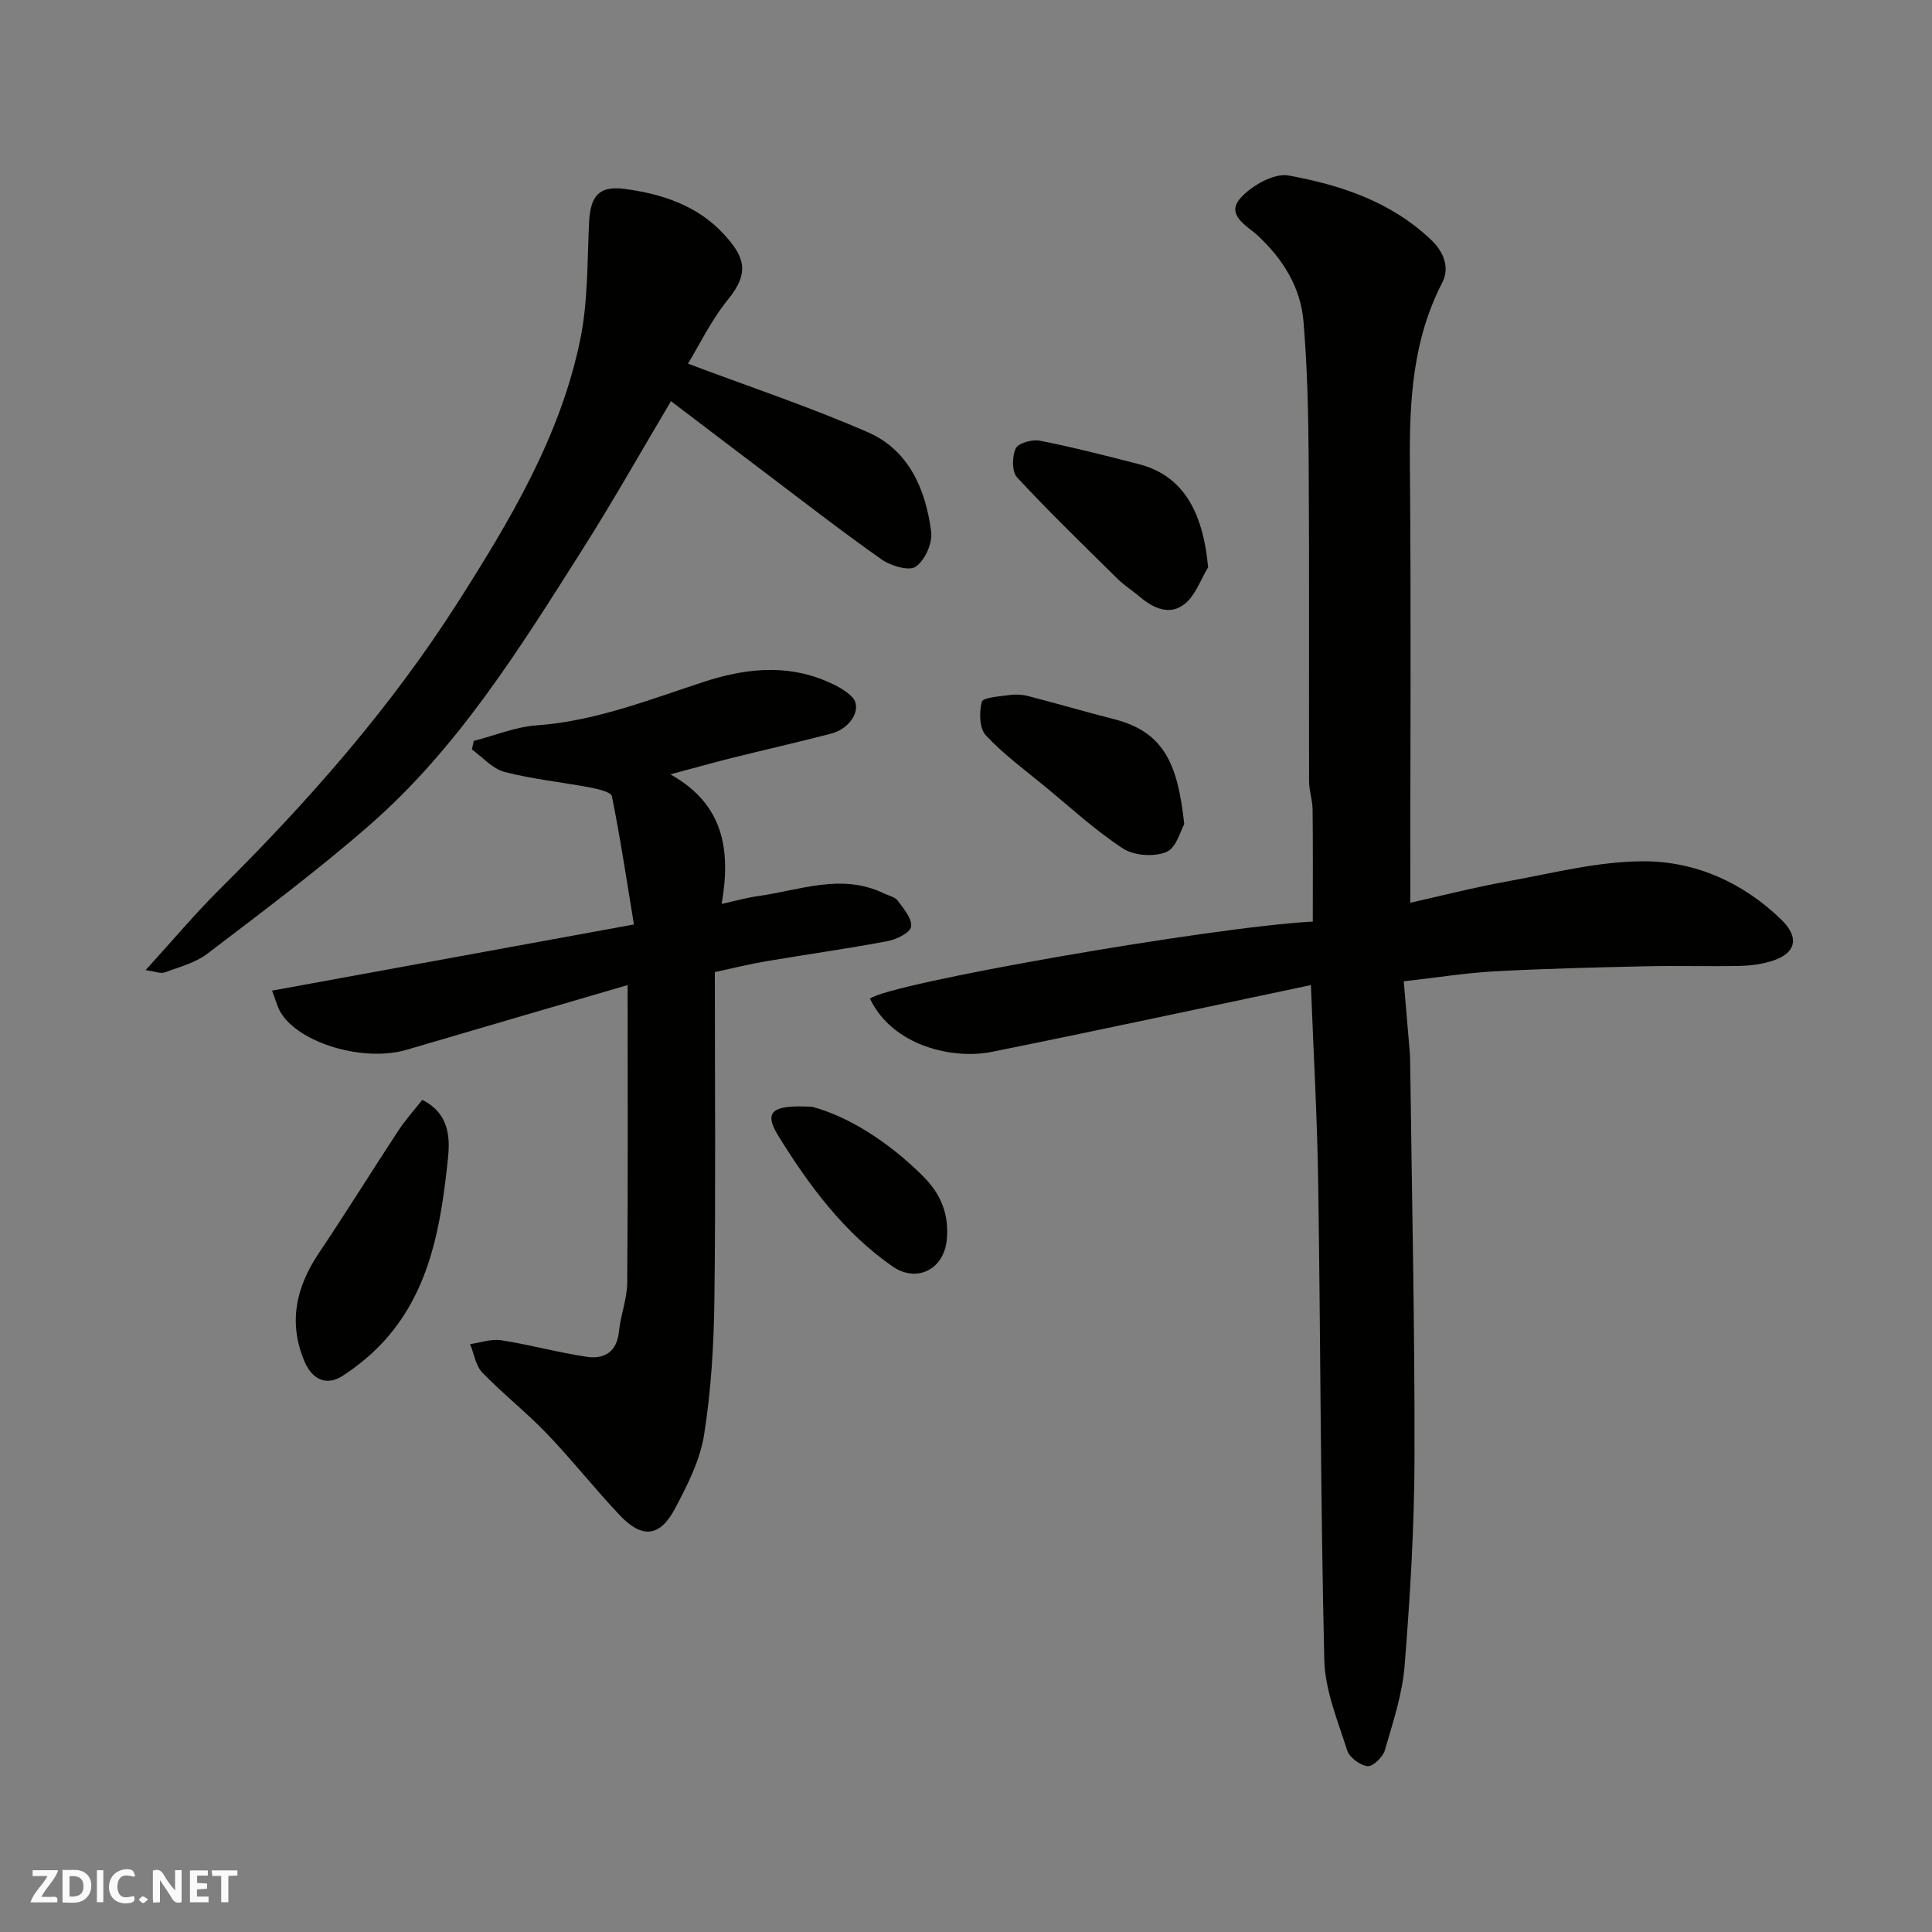 <svg enable-background="new 0 0 400 400" viewBox="0 0 400 400" xmlns="http://www.w3.org/2000/svg"><rect x="0" y="0" width="400" height="400" fill="#808080" stroke="none"/><g fill="#fafafb"><path d="m37.59 393.81c-.92.31-1.52.05-2-.78-.7-1.2-1.52-2.34-2.47-3.78v4.59c-.55.03-.95.05-1.41.07-.03-.37-.06-.64-.06-.91 0-1.91 0-3.81 0-5.7 1.13-.41 1.77-.03 2.29.91.62 1.11 1.38 2.14 2.31 3.19v-4.2h1.35v6.61z"/><path d="m12.94 393.88v-6.75c1.9.19 3.93-.54 5.37 1.29.8 1.01.78 2.88.03 3.97-1.37 1.97-3.4 1.51-5.4 1.49m1.45-1.22c2.04.12 2.92-.58 2.89-2.21-.03-1.51-.98-2.19-2.89-2z"/><path d="m11.81 393.87h-5.49c.68-2.18 2.47-3.48 3.51-5.45h-3.08v-1.21h5.29c-.71 2.13-2.44 3.48-3.47 5.51.86 0 1.63.04 2.39-.01.79-.05 1.14.21.85 1.16"/><path d="m39.33 393.86v-6.61h3.7v1.07h-2.22v1.52c.68.04 1.34.09 2.07.13v1.07c-.72.05-1.38.09-2.1.14v1.48h2.4v1.19h-3.85z"/><path d="m27.71 388.56c-1.15-.3-2.46-.61-3.1.64-.37.73-.41 1.93-.06 2.67.63 1.35 1.99.93 3.17.68.35.94-.01 1.32-.93 1.46-1.62.25-3.05-.27-3.76-1.48-.73-1.24-.6-3.03.31-4.17.88-1.11 2.71-1.7 4-1.16.32.13.44.74.65 1.12-.1.08-.19.16-.28.24"/><path d="m49.15 387.24v1.07c-.59.02-1.17.05-1.87.08v5.44h-1.48v-5.44h-1.85c-.05-.4-.08-.73-.13-1.15z"/><path d="m20.06 387.21h1.33v6.62h-1.33z"/><path d="m30.68 393.25c-.49.38-.8.79-1.05.76-.32-.05-.6-.45-.9-.7.26-.24.51-.64.8-.67.29-.04.62.3 1.15.61"/></g><path d="m180.12 206.77c3.58-3.12 70.55-14.83 91.68-15.97 0-7.69.05-15.44-.04-23.18-.02-1.95-.72-3.89-.73-5.83-.05-21.99.06-43.98-.08-65.97-.06-9.77-.26-19.56-1.08-29.28-.59-7.05-4.22-12.88-9.48-17.78-2.17-2.02-6.77-4.24-3.48-7.84 2.33-2.55 6.91-5.14 9.91-4.58 10.75 1.97 21.13 5.39 29.45 13.29 2.89 2.74 3.82 6 2.33 8.89-6.11 11.83-6.81 24.4-6.7 37.34.27 30.23.08 60.47.08 91.04 6.37-1.42 13.25-3.18 20.21-4.44 9.31-1.69 18.69-4.12 28.04-4.14 10.79-.02 20.68 4.4 28.63 12.14 3.72 3.62 2.99 6.89-1.84 8.45-2.14.69-4.48 1.02-6.73 1.07-6.49.14-13-.07-19.49.08-10.43.23-20.87.48-31.29 1.04-6.03.33-12.03 1.3-18.88 2.07.43 5.09.86 9.96 1.26 14.84.07.83.07 1.66.08 2.5.34 27.09.95 54.18.89 81.27-.03 14.37-.91 28.75-2.05 43.08-.47 5.91-2.42 11.75-4.09 17.5-.41 1.42-2.48 3.43-3.58 3.31-1.56-.17-3.76-1.81-4.23-3.29-1.95-6.15-4.59-12.45-4.73-18.74-.78-32.91-.77-65.84-1.26-98.76-.2-13.22-.95-26.44-1.51-40.93-22.22 4.67-44.17 9.42-66.18 13.85-7.78 1.55-20.36-1.1-25.11-11.03z" fill="#010100"/><path d="m138.8 160.32c10.95 6.14 12.58 15.45 10.61 26.83 2.7-.59 5.11-1.29 7.57-1.63 8.63-1.2 17.23-4.79 25.98-.57 1.01.48 2.33.75 2.93 1.55 1.22 1.65 3 3.75 2.74 5.37-.2 1.26-3.05 2.64-4.91 2.99-8.34 1.57-16.75 2.74-25.12 4.16-3.49.59-6.93 1.45-10.6 2.24 0 22.81.19 45.29-.09 67.76-.12 9.36-.67 18.79-2.13 28.01-.84 5.32-3.48 10.51-6.06 15.36-3.11 5.85-6.79 6.19-11.37 1.36-5.21-5.5-9.91-11.49-15.15-16.95-4.23-4.41-9.08-8.22-13.33-12.61-1.39-1.44-1.72-3.91-2.54-5.9 2.15-.3 4.39-1.13 6.44-.81 5.94.93 11.77 2.55 17.71 3.43 3.62.54 6.25-.99 6.67-5.26.34-3.38 1.68-6.71 1.71-10.07.17-20.41.08-40.82.08-61.63-14.89 4.36-30.32 8.85-45.73 13.39-8.9 2.63-22.4-1.34-26.17-7.84-.62-1.07-.91-2.32-1.71-4.4 25.06-4.58 49.52-9.05 74.92-13.7-1.44-8.73-2.78-17.68-4.56-26.54-.18-.89-2.89-1.51-4.51-1.82-5.9-1.12-11.93-1.71-17.73-3.22-2.49-.65-4.52-3.05-6.75-4.65.13-.59.25-1.18.38-1.77 4.33-1.11 8.61-2.9 13-3.22 12.09-.87 23.15-5.24 34.45-8.95 8.4-2.76 16.97-3.83 25.47-.24 1.91.81 3.91 1.81 5.35 3.24 2.29 2.27-.08 6.57-4.27 7.66-6.93 1.8-13.91 3.38-20.86 5.11-3.87.98-7.74 2.07-12.42 3.32z" fill="#010100"/><path d="m142.44 75.29c12.75 4.8 25.25 8.96 37.26 14.21 8.5 3.71 11.97 11.86 13.09 20.61.3 2.34-1.29 5.89-3.18 7.21-1.39.97-5.15-.14-7.05-1.47-8.28-5.82-16.28-12.05-24.36-18.16-6.39-4.82-12.75-9.68-19.28-14.63-6.1 10.26-11.99 20.71-18.41 30.83-12.92 20.37-25.68 40.98-44.09 57.02-10.72 9.35-22.15 17.9-33.47 26.53-2.49 1.9-5.82 2.77-8.85 3.88-.87.32-2.06-.21-3.95-.47 5.62-6.17 10.28-11.73 15.4-16.81 18.38-18.24 35.41-37.6 49.34-59.49 10.78-16.95 21.14-34.25 25.24-54.23 1.62-7.87 1.44-16.13 1.83-24.23.26-5.47 2-7.68 7.33-6.98 7.69 1.01 15.04 3.41 20.48 9.28 4.27 4.6 5.6 7.9 1.01 13.55-3.54 4.34-6.02 9.55-8.34 13.35z" fill="#010100"/><path d="m87.42 227.72c5.93 2.94 5.72 8.44 5.3 12.37-1.41 13.26-3.52 26.61-12.85 37.17-2.57 2.91-5.68 5.48-8.94 7.6-3.4 2.21-6.33.63-7.84-2.87-3.45-8.04-1.85-15.45 2.93-22.56 5.63-8.37 10.94-16.96 16.48-25.39 1.43-2.17 3.19-4.12 4.92-6.32z" fill="#010100"/><path d="m245.19 170.62c-.74 1.26-1.63 4.92-3.7 5.78-2.52 1.05-6.69.77-8.98-.72-5.73-3.74-10.83-8.45-16.14-12.83-4.18-3.44-8.61-6.68-12.27-10.61-1.34-1.44-1.39-4.77-.84-6.93.23-.89 3.58-1.11 5.54-1.39 1.29-.18 2.71-.16 3.97.17 5.97 1.53 11.89 3.28 17.86 4.8 10.71 2.71 13.23 9.76 14.56 21.73z" fill="#010100"/><path d="m250.13 117.46c-1.55 2.55-2.6 5.73-4.78 7.52-3.08 2.53-6.49 1.02-9.35-1.41-1.49-1.27-3.18-2.32-4.57-3.68-7.04-6.94-14.14-13.82-20.86-21.05-1.09-1.18-1.05-4.35-.27-6 .53-1.12 3.42-1.91 5-1.6 6.84 1.35 13.6 3.09 20.36 4.82 8.89 2.26 13.35 9.26 14.47 21.4z" fill="#010100"/><path d="m168.15 229.15c7.4 1.97 15.66 7.13 22.89 14.3 3.81 3.78 5.5 8.02 4.97 13.3-.61 6.11-6.25 8.93-11.27 5.42-10.02-7-17.17-16.64-23.5-26.84-3.13-5.03-1.76-6.67 6.91-6.18z" fill="#010100"/></svg>